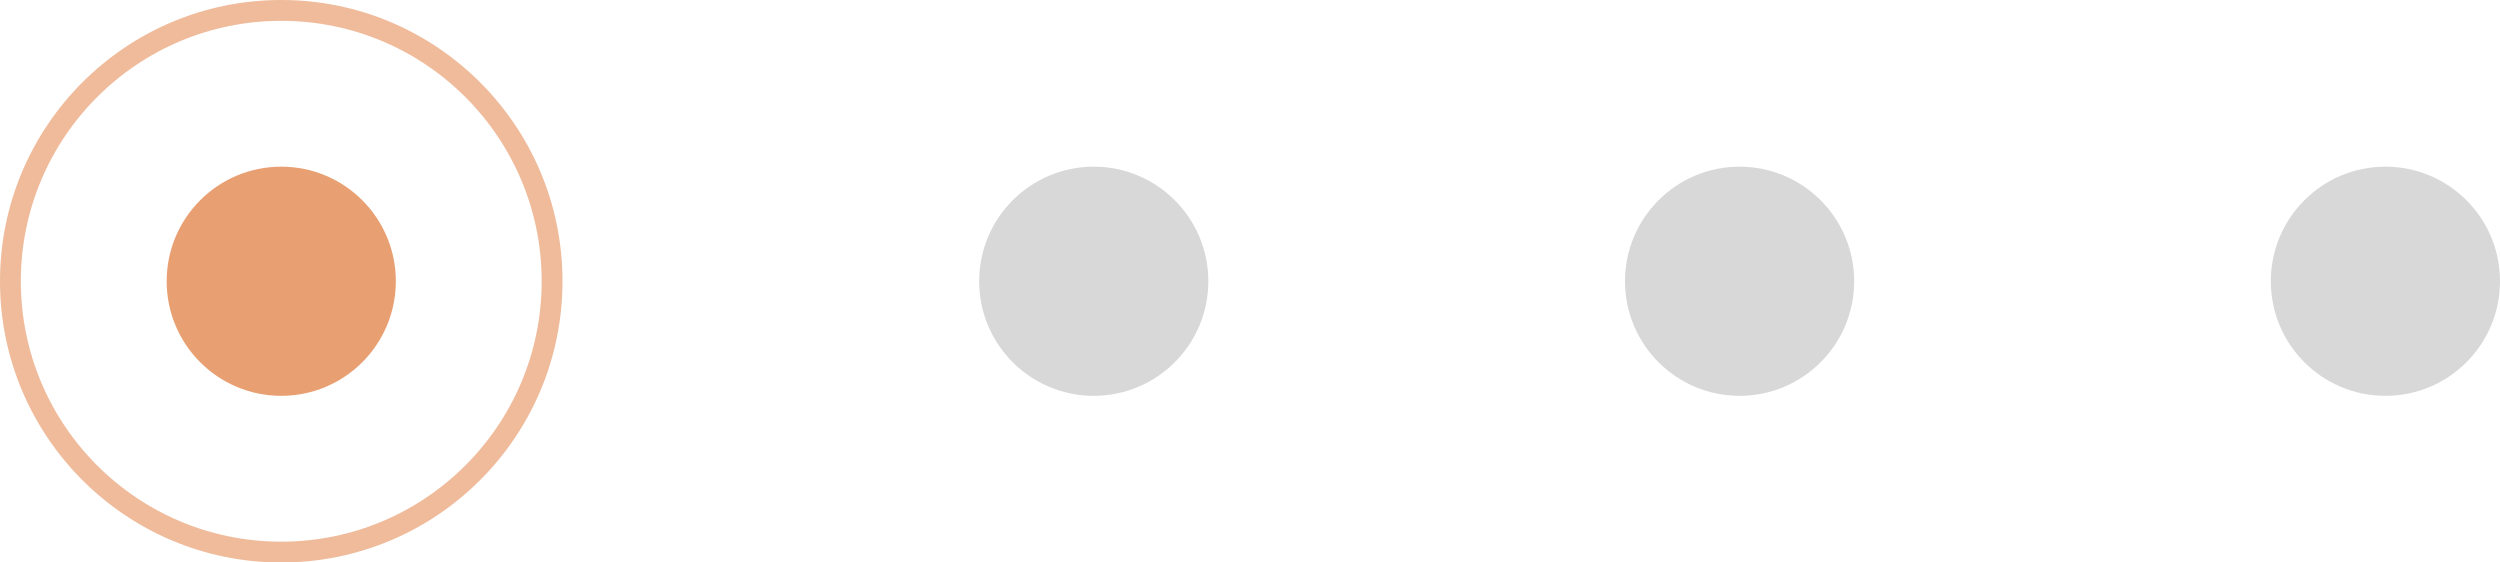 <svg class="svg" width="120" height="27" viewBox="0 0 120 27" fill="none" xmlns="http://www.w3.org/2000/svg">
	<circle opacity="0.7" cx="13.5" cy="13.5" r="13" stroke="#E89F71"/>
	<circle cx="13.5" cy="13.5" r="5" fill="#E89F71" stroke="#E89F71"/>
	<circle cx="52.5" cy="13.5" r="5.5" fill="#D8D8D8"/>
	<circle cx="83.5" cy="13.5" r="5.5" fill="#D8D8D8"/>
	<circle cx="114.5" cy="13.5" r="5.5" fill="#D8D8D8"/>
	</svg>

